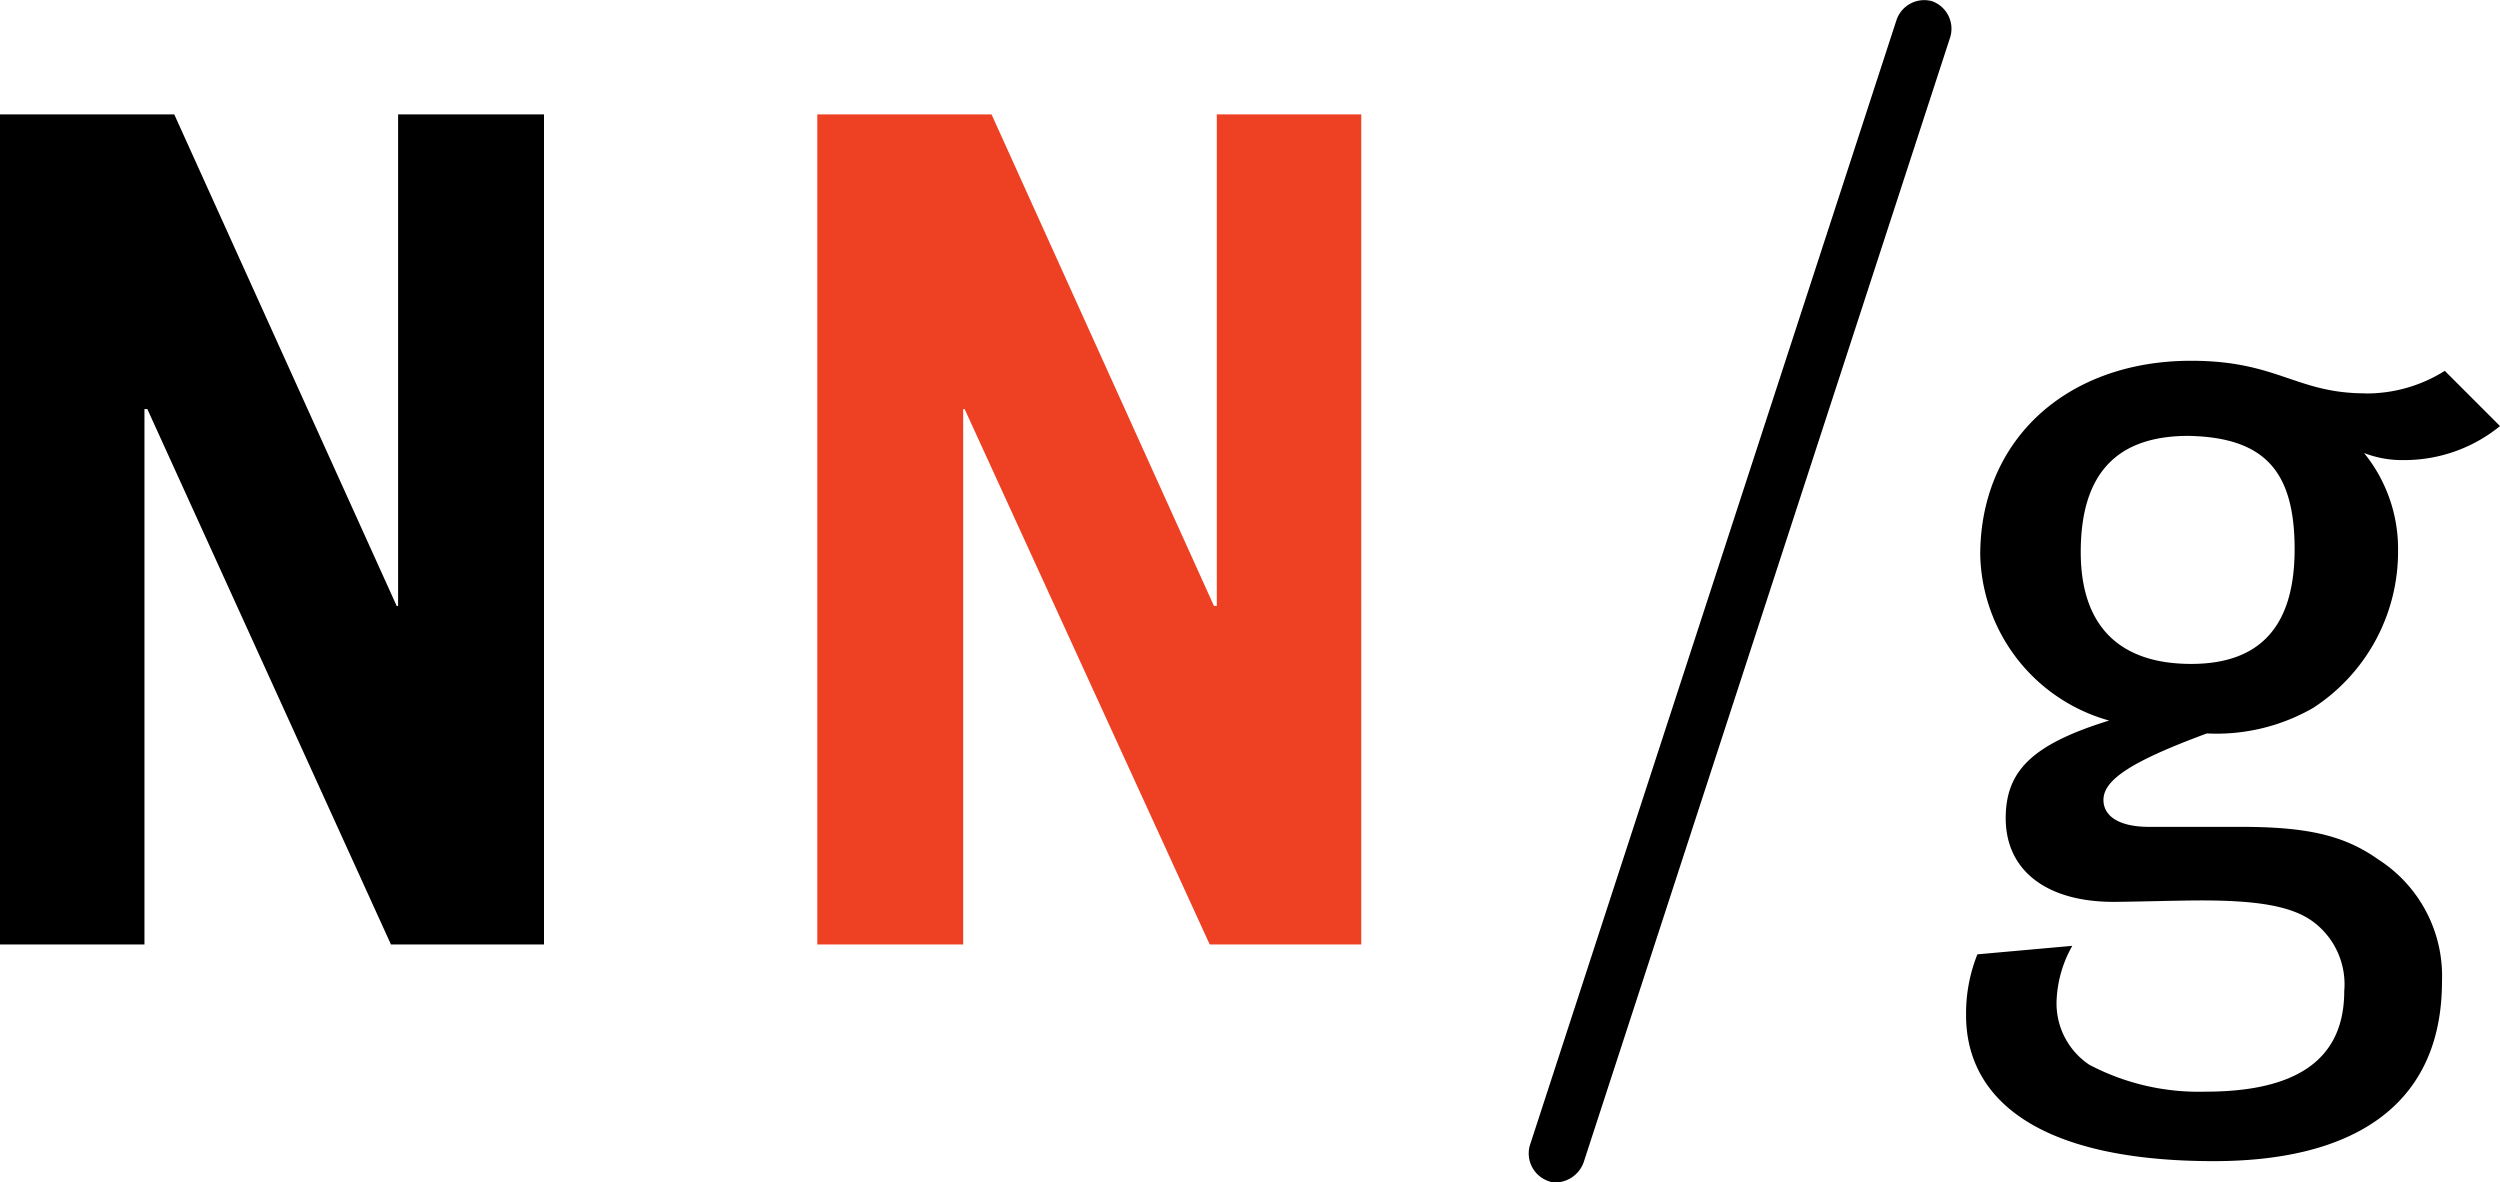 <svg xmlns="http://www.w3.org/2000/svg" width="109.031" height="51.568" viewBox="0 0 109.031 51.568">
  <g id="nielsen-norman" transform="translate(0 -0.022)">
    <path id="Path_3314" data-name="Path 3314" d="M0,44.3V8.1H7.6l9.7,21.436h.062V8.1h6.363V44.3H17.05L6.425,20.949H6.3V44.3Z" transform="translate(0 -3.088)"/>
    <path id="Path_3315" data-name="Path 3315" d="M57.7,44.3V8.1h7.6L75,29.536h.124V8.1h6.3V44.3h-6.61L64.125,20.949h-.062V44.3Z" transform="translate(-22.056 -3.088)" fill="#ee4023"/>
    <path id="Path_3316" data-name="Path 3316" d="M153.132,33.716c0,3.336-1.483,5-4.51,5-3.15,0-4.818-1.668-4.818-4.88,0-3.459,1.606-5.065,4.695-5.065C151.834,28.836,153.132,30.318,153.132,33.716Zm3.089-6.8c-3.027,0-3.83-1.421-7.6-1.421-5.436,0-9.2,3.459-9.2,8.463a7.678,7.678,0,0,0,5.621,7.228c-3.4,1.05-4.51,2.224-4.51,4.262,0,2.286,1.791,3.645,4.695,3.645.8,0,2.842-.062,3.83-.062,2.471,0,3.954.247,4.88.927a3.4,3.4,0,0,1,1.359,3.027c0,3.089-2.224,4.386-6.054,4.386a10.236,10.236,0,0,1-5.065-1.174,3.215,3.215,0,0,1-1.421-2.9,5.229,5.229,0,0,1,.68-2.286l-4.139.371a6.949,6.949,0,0,0-.494,2.656c0,3.583,3.027,6.363,10.81,6.363,6.054,0,9.946-2.409,9.946-7.845a6.038,6.038,0,0,0-2.78-5.313c-1.483-1.05-3.089-1.421-5.992-1.421h-4.015c-1.235,0-1.977-.432-1.977-1.174,0-.865,1.174-1.668,4.509-2.9a8.456,8.456,0,0,0,4.633-1.112,8.12,8.12,0,0,0,3.706-6.857,6.631,6.631,0,0,0-1.483-4.262,4.562,4.562,0,0,0,1.73.309,6.6,6.6,0,0,0,4.2-1.483l-2.409-2.409A6.405,6.405,0,0,1,156.22,26.921Z" transform="translate(-53.058 -9.739)"/>
    <g id="Group_14" data-name="Group 14" transform="translate(66.668 0.023)">
      <path id="Path_3317" data-name="Path 3317" d="M109.144,51.59a.784.784,0,0,1-.371-.062,1.278,1.278,0,0,1-.8-1.544l16-49.11a1.278,1.278,0,0,1,1.544-.8,1.278,1.278,0,0,1,.8,1.544l-16,49.11A1.328,1.328,0,0,1,109.144,51.59Z" transform="translate(-107.923 -0.023)"/>
    </g>
  </g>
</svg>
